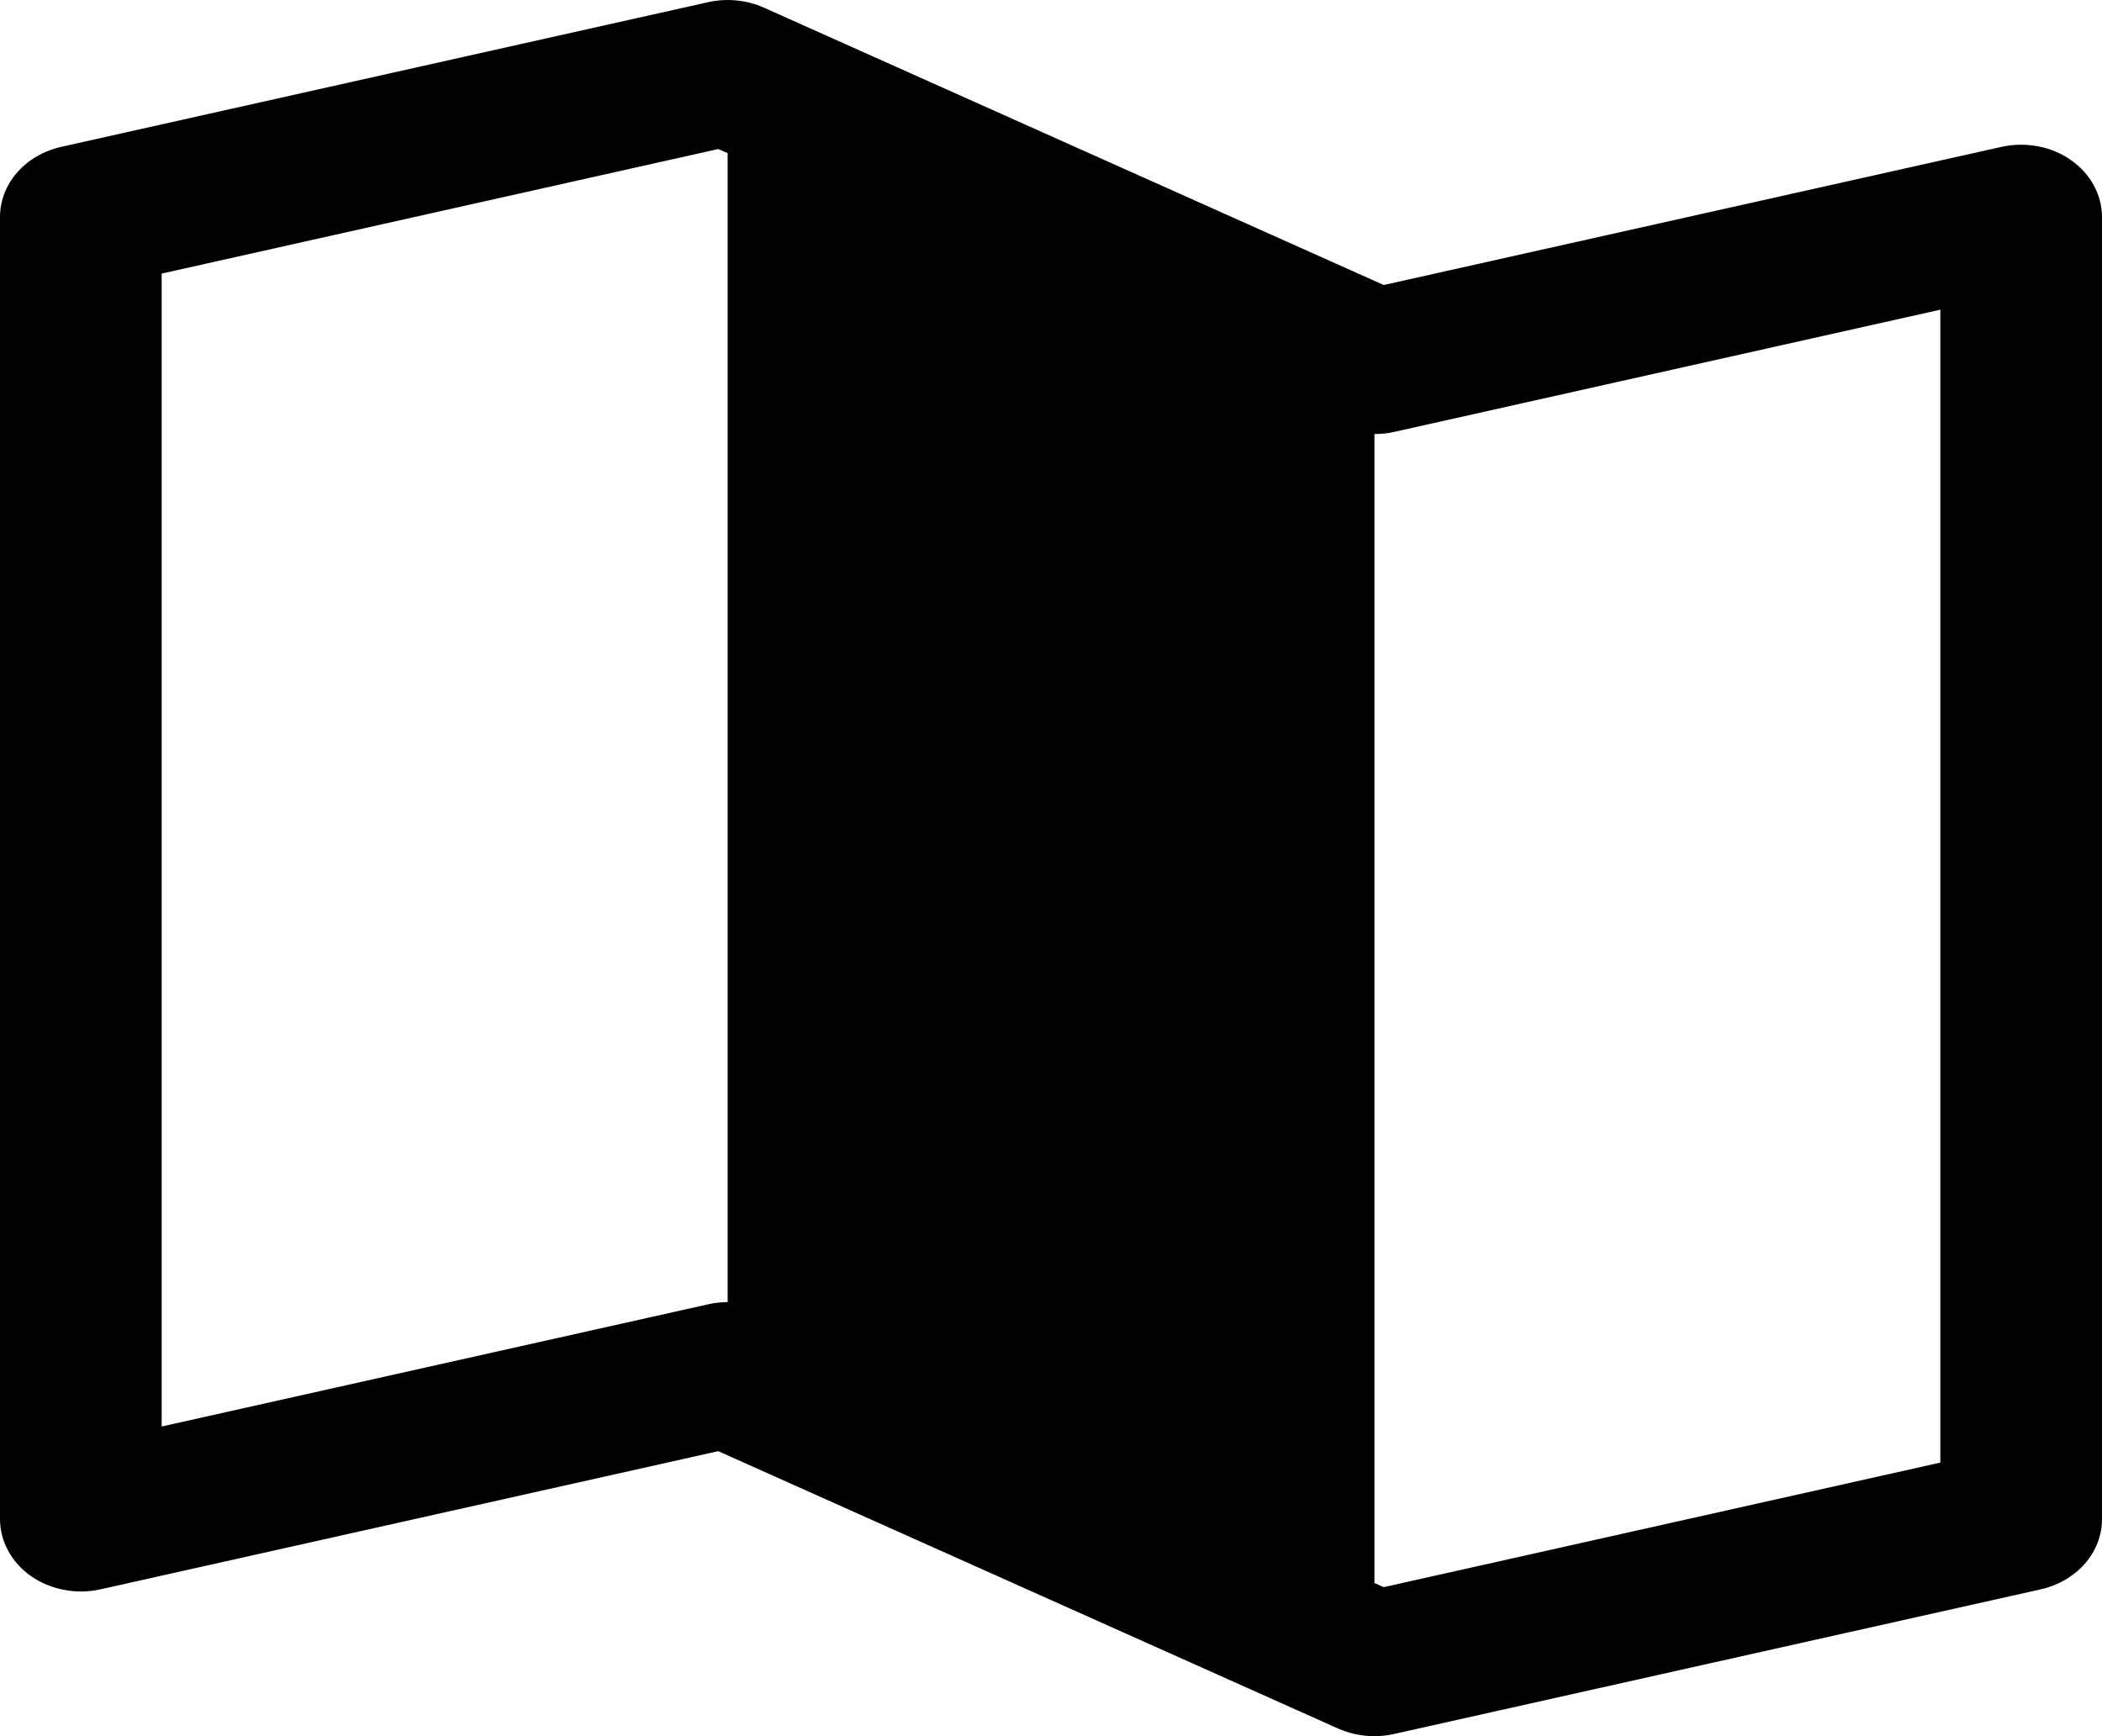 <svg width="23" height="19" viewBox="0 0 23 19" fill="none" xmlns="http://www.w3.org/2000/svg">
<path d="M22.659 1.751C22.553 1.677 22.43 1.625 22.299 1.601C22.167 1.576 22.031 1.578 21.901 1.607L15.141 3.119L8.357 0.083C8.168 -0.001 7.952 -0.022 7.747 0.024L0.67 1.607C0.479 1.65 0.309 1.749 0.187 1.888C0.066 2.027 2.98676e-05 2.199 0 2.375V16.625C2.03514e-05 16.745 0.031 16.864 0.09 16.972C0.149 17.08 0.234 17.175 0.34 17.249C0.446 17.323 0.57 17.374 0.701 17.399C0.833 17.424 0.969 17.422 1.099 17.393L7.859 15.881L14.643 18.917C14.766 18.971 14.901 19 15.039 19C15.111 19 15.183 18.992 15.253 18.976L22.33 17.393C22.521 17.35 22.691 17.251 22.813 17.112C22.934 16.973 23 16.802 23 16.625V2.375C23 2.255 22.969 2.136 22.91 2.028C22.851 1.919 22.765 1.825 22.659 1.751ZM7.962 14.25C7.889 14.25 7.817 14.258 7.747 14.274L1.769 15.611V2.994L7.859 1.631L7.962 1.676V14.25ZM21.231 16.006L15.141 17.369L15.039 17.324V4.75C15.111 4.75 15.183 4.743 15.253 4.727L21.231 3.389V16.006Z" fill="black"/>
</svg>
